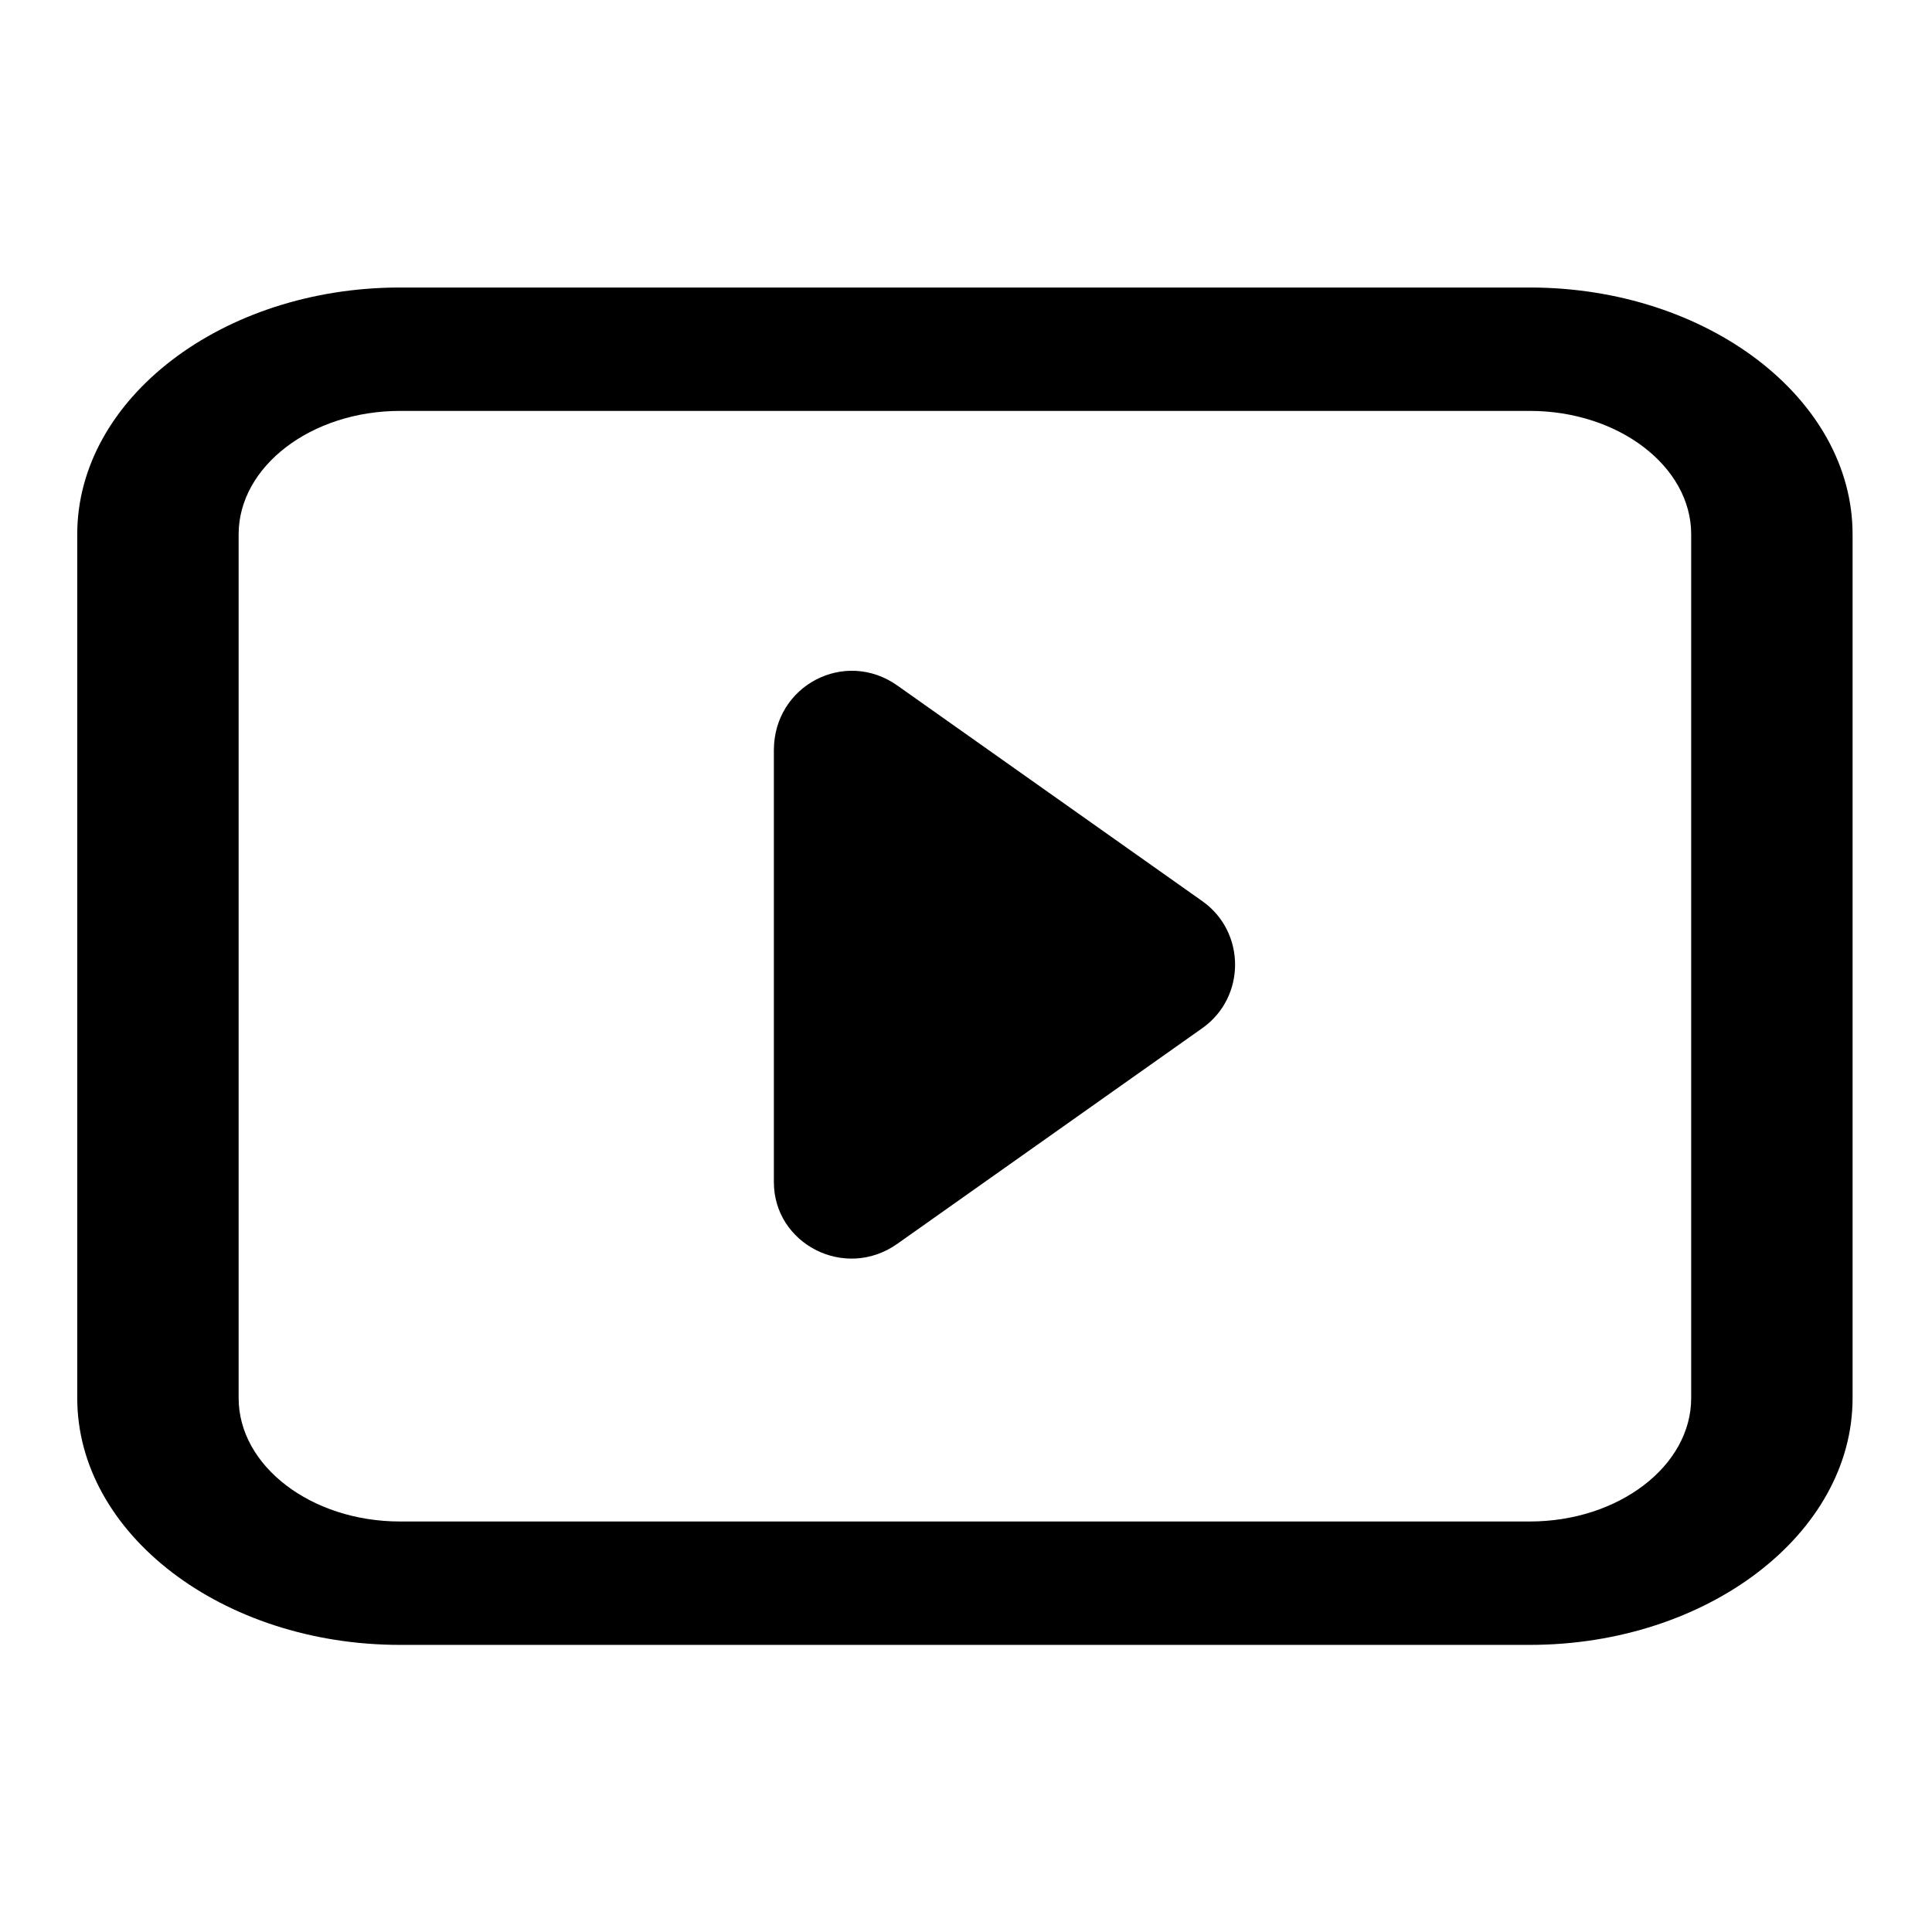 <?xml version="1.0" standalone="no"?><!DOCTYPE svg PUBLIC "-//W3C//DTD SVG 1.1//EN" "http://www.w3.org/Graphics/SVG/1.1/DTD/svg11.dtd"><svg t="1596188446076" class="icon" viewBox="0 0 1024 1024" version="1.1" xmlns="http://www.w3.org/2000/svg" p-id="8117" xmlns:xlink="http://www.w3.org/1999/xlink" width="200" height="200"><defs><style type="text/css"></style></defs><path d="M810.822 217.791c47.05 0 85.543 29.43 85.543 65.403v457.822c0 35.973-38.493 65.403-85.543 65.403H212.026c-47.05 0-85.542-29.431-85.542-65.403V283.194c0-35.973 38.492-65.403 85.542-65.403H810.822m0-65.403H212.026c-94.094 0-171.084 58.864-171.084 130.806v457.822c0 71.945 76.99 130.806 171.084 130.806H810.822c94.099 0 171.084-58.861 171.084-130.806V283.194c0-71.942-76.985-130.806-171.084-130.806z m0 0" p-id="8118"></path><path d="M475.572 659.263l161.873-114.456c22.892-16.35 22.892-50.686 0-67.04l-161.873-114.453c-27.798-19.623-65.403 0-65.403 34.336v228.91c0 32.703 37.605 52.322 65.403 32.703z m0 0" p-id="8119"></path></svg>